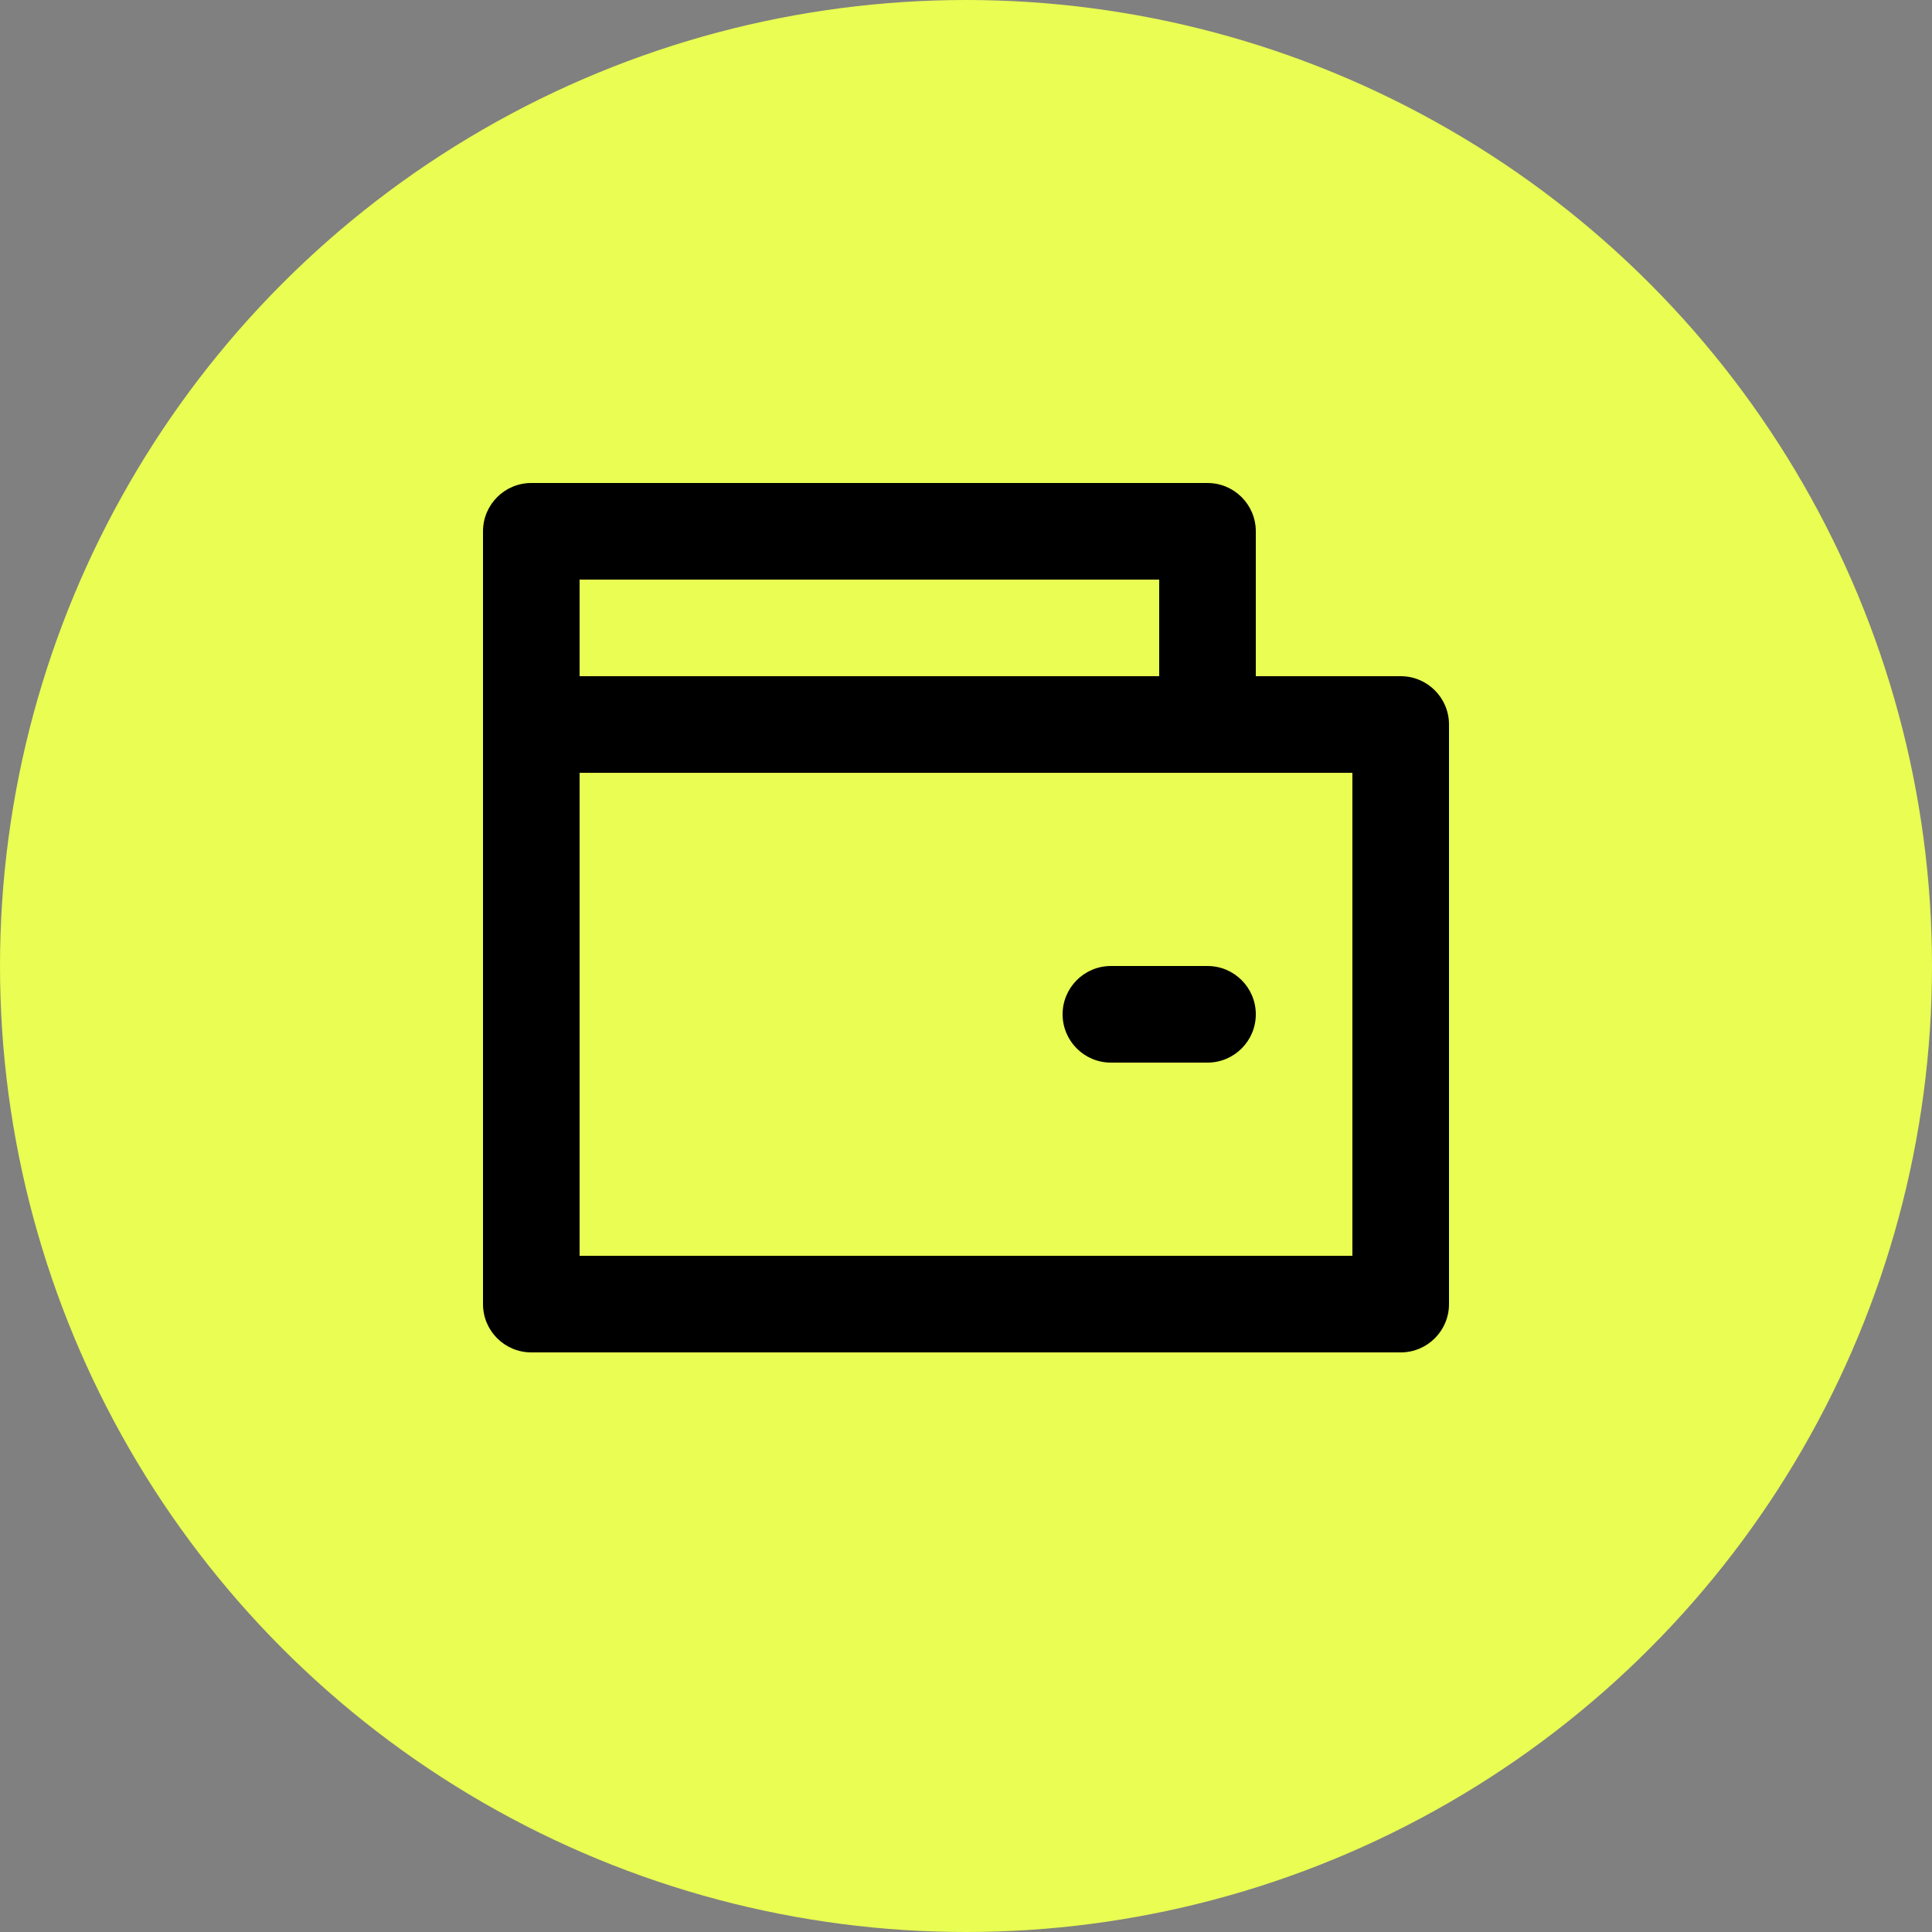 
<svg width="20px" height="20px" viewBox="0 0 20 20" version="1.1" xmlns="http://www.w3.org/2000/svg" xmlns:xlink="http://www.w3.org/1999/xlink">
    <rect x="0" y="0" width="20" height="20" fill="#808080" stroke="none"/>
    <g id="页面-1" stroke="none" stroke-width="1" fill="none" fill-rule="evenodd">
        <g id="chat-3" transform="translate(-191, -286)">
            <g id="编组-13" transform="translate(181, 151)">
                <g id="编组-8" transform="translate(10, 135)">
                    <circle id="椭圆形备份-2" fill="#E9FD52" cx="10" cy="10" r="10"></circle>
                    <path d="M13,7 L14.5,7 C14.776,7 15,7.224 15,7.5 L15,13.5 C15,13.776 14.776,14 14.5,14 L5.5,14 C5.224,14 5,13.776 5,13.5 L5,5.5 C5,5.224 5.224,5 5.5,5 L12.5,5 C12.776,5 13,5.224 13,5.5 L13,7 Z M6,8 L6,13 L14,13 L14,8 L6,8 Z M6,6 L6,7 L12,7 L12,6 L6,6 Z M11.5,10 L12.5,10 C12.776,10 13,10.224 13,10.5 C13,10.776 12.776,11 12.5,11 L11.5,11 C11.224,11 11,10.776 11,10.5 C11,10.224 11.224,10 11.5,10 L11.5,10 Z" id="形状" fill="#000000" fill-rule="nonzero"></path>
                </g>
            </g>
        </g>
    </g>
</svg>